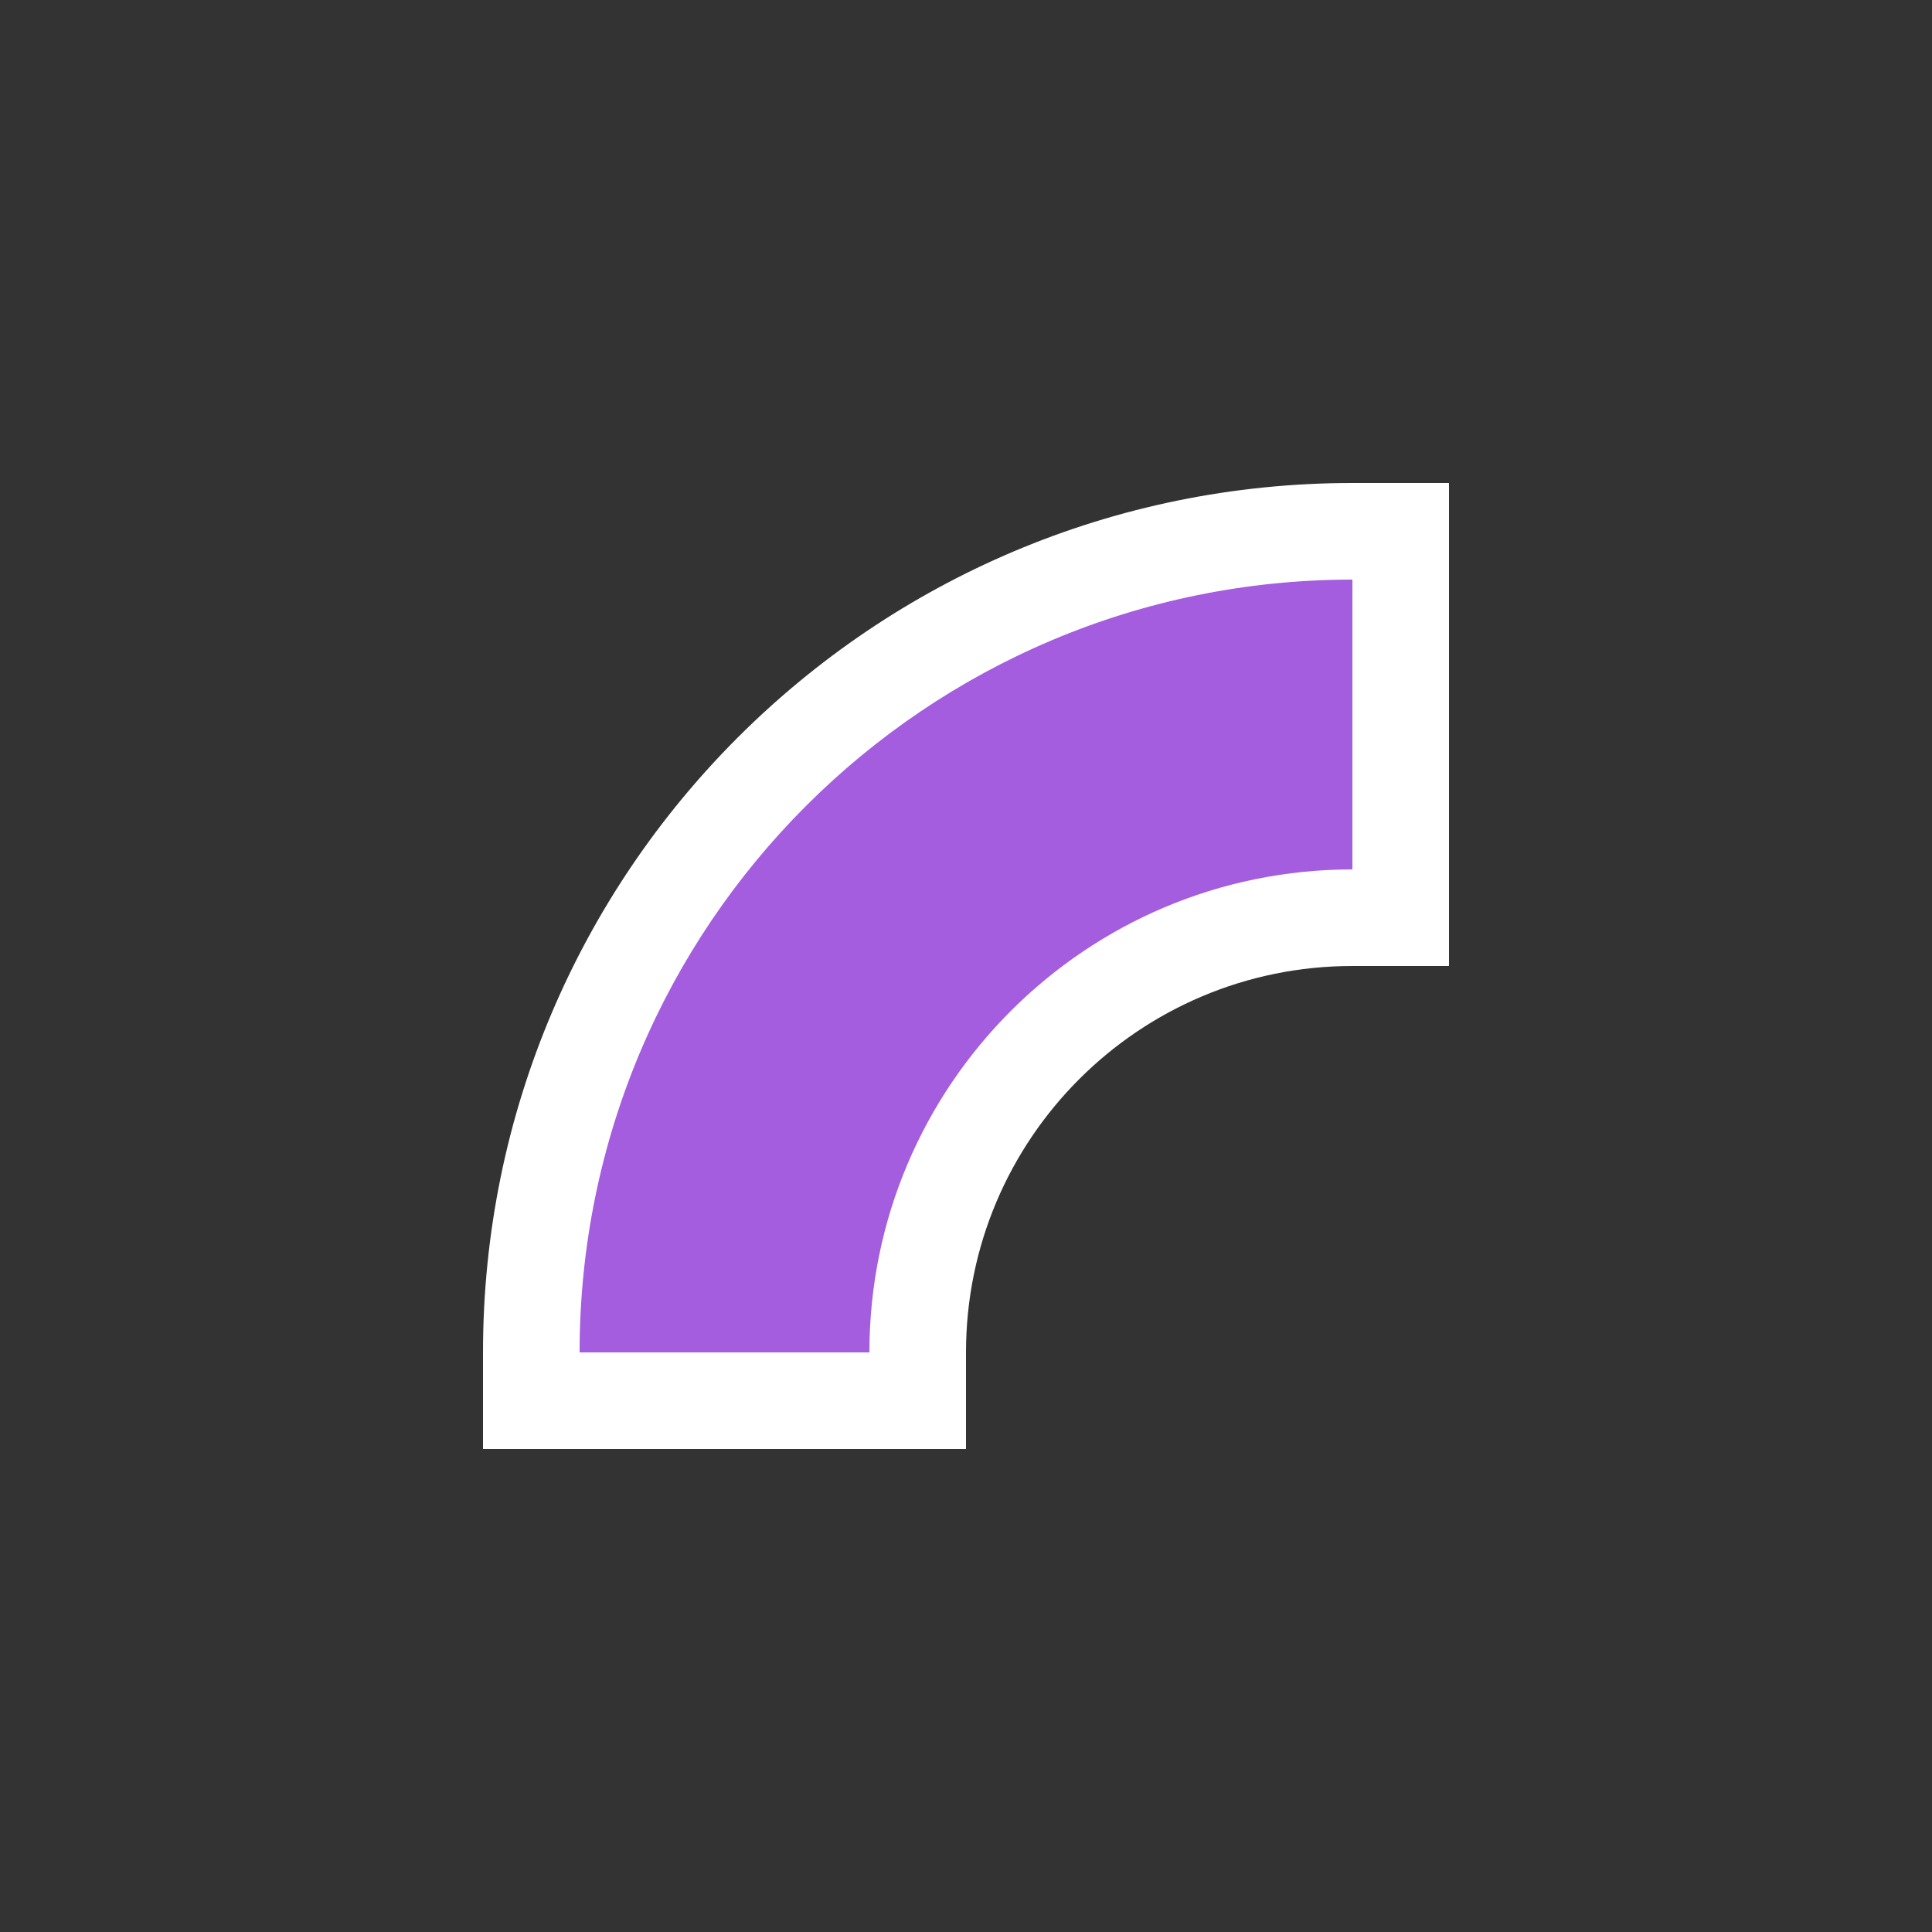 <?xml version="1.0" encoding="UTF-8"?>
<svg width="20px" height="20px" viewBox="0 0 20 20" version="1.1" xmlns="http://www.w3.org/2000/svg" xmlns:xlink="http://www.w3.org/1999/xlink">
    <rect x="0" y="0" width="20" height="20" fill="#333333" stroke="none"/>
    <!-- Generator: Sketch 52.6 (67491) - http://www.bohemiancoding.com/sketch -->
    <title>icon-map-event-corner-timeline-20</title>
    <desc>Created with Sketch.</desc>
    <g id="Icon" stroke="none" stroke-width="1" fill="none" fill-rule="evenodd">
        <g id="Index" transform="translate(-160, -1520)" fill-rule="nonzero">
            <path d="M165,1534 C165,1529.029 169.029,1525 174,1525 L175,1525 L175,1530 L174,1530 C171.791,1530 170,1531.791 170,1534 L170,1535 L165,1535 L165,1534 Z" id="backshape" fill="#FFFFFF"></path>
            <path d="M166,1534 C166,1529.582 169.582,1526 174,1526 L174,1529 C171.239,1529 169,1531.239 169,1534 L166,1534 Z" id="foreshape" fill="#A45DDE"></path>
        </g>
    </g>
</svg>